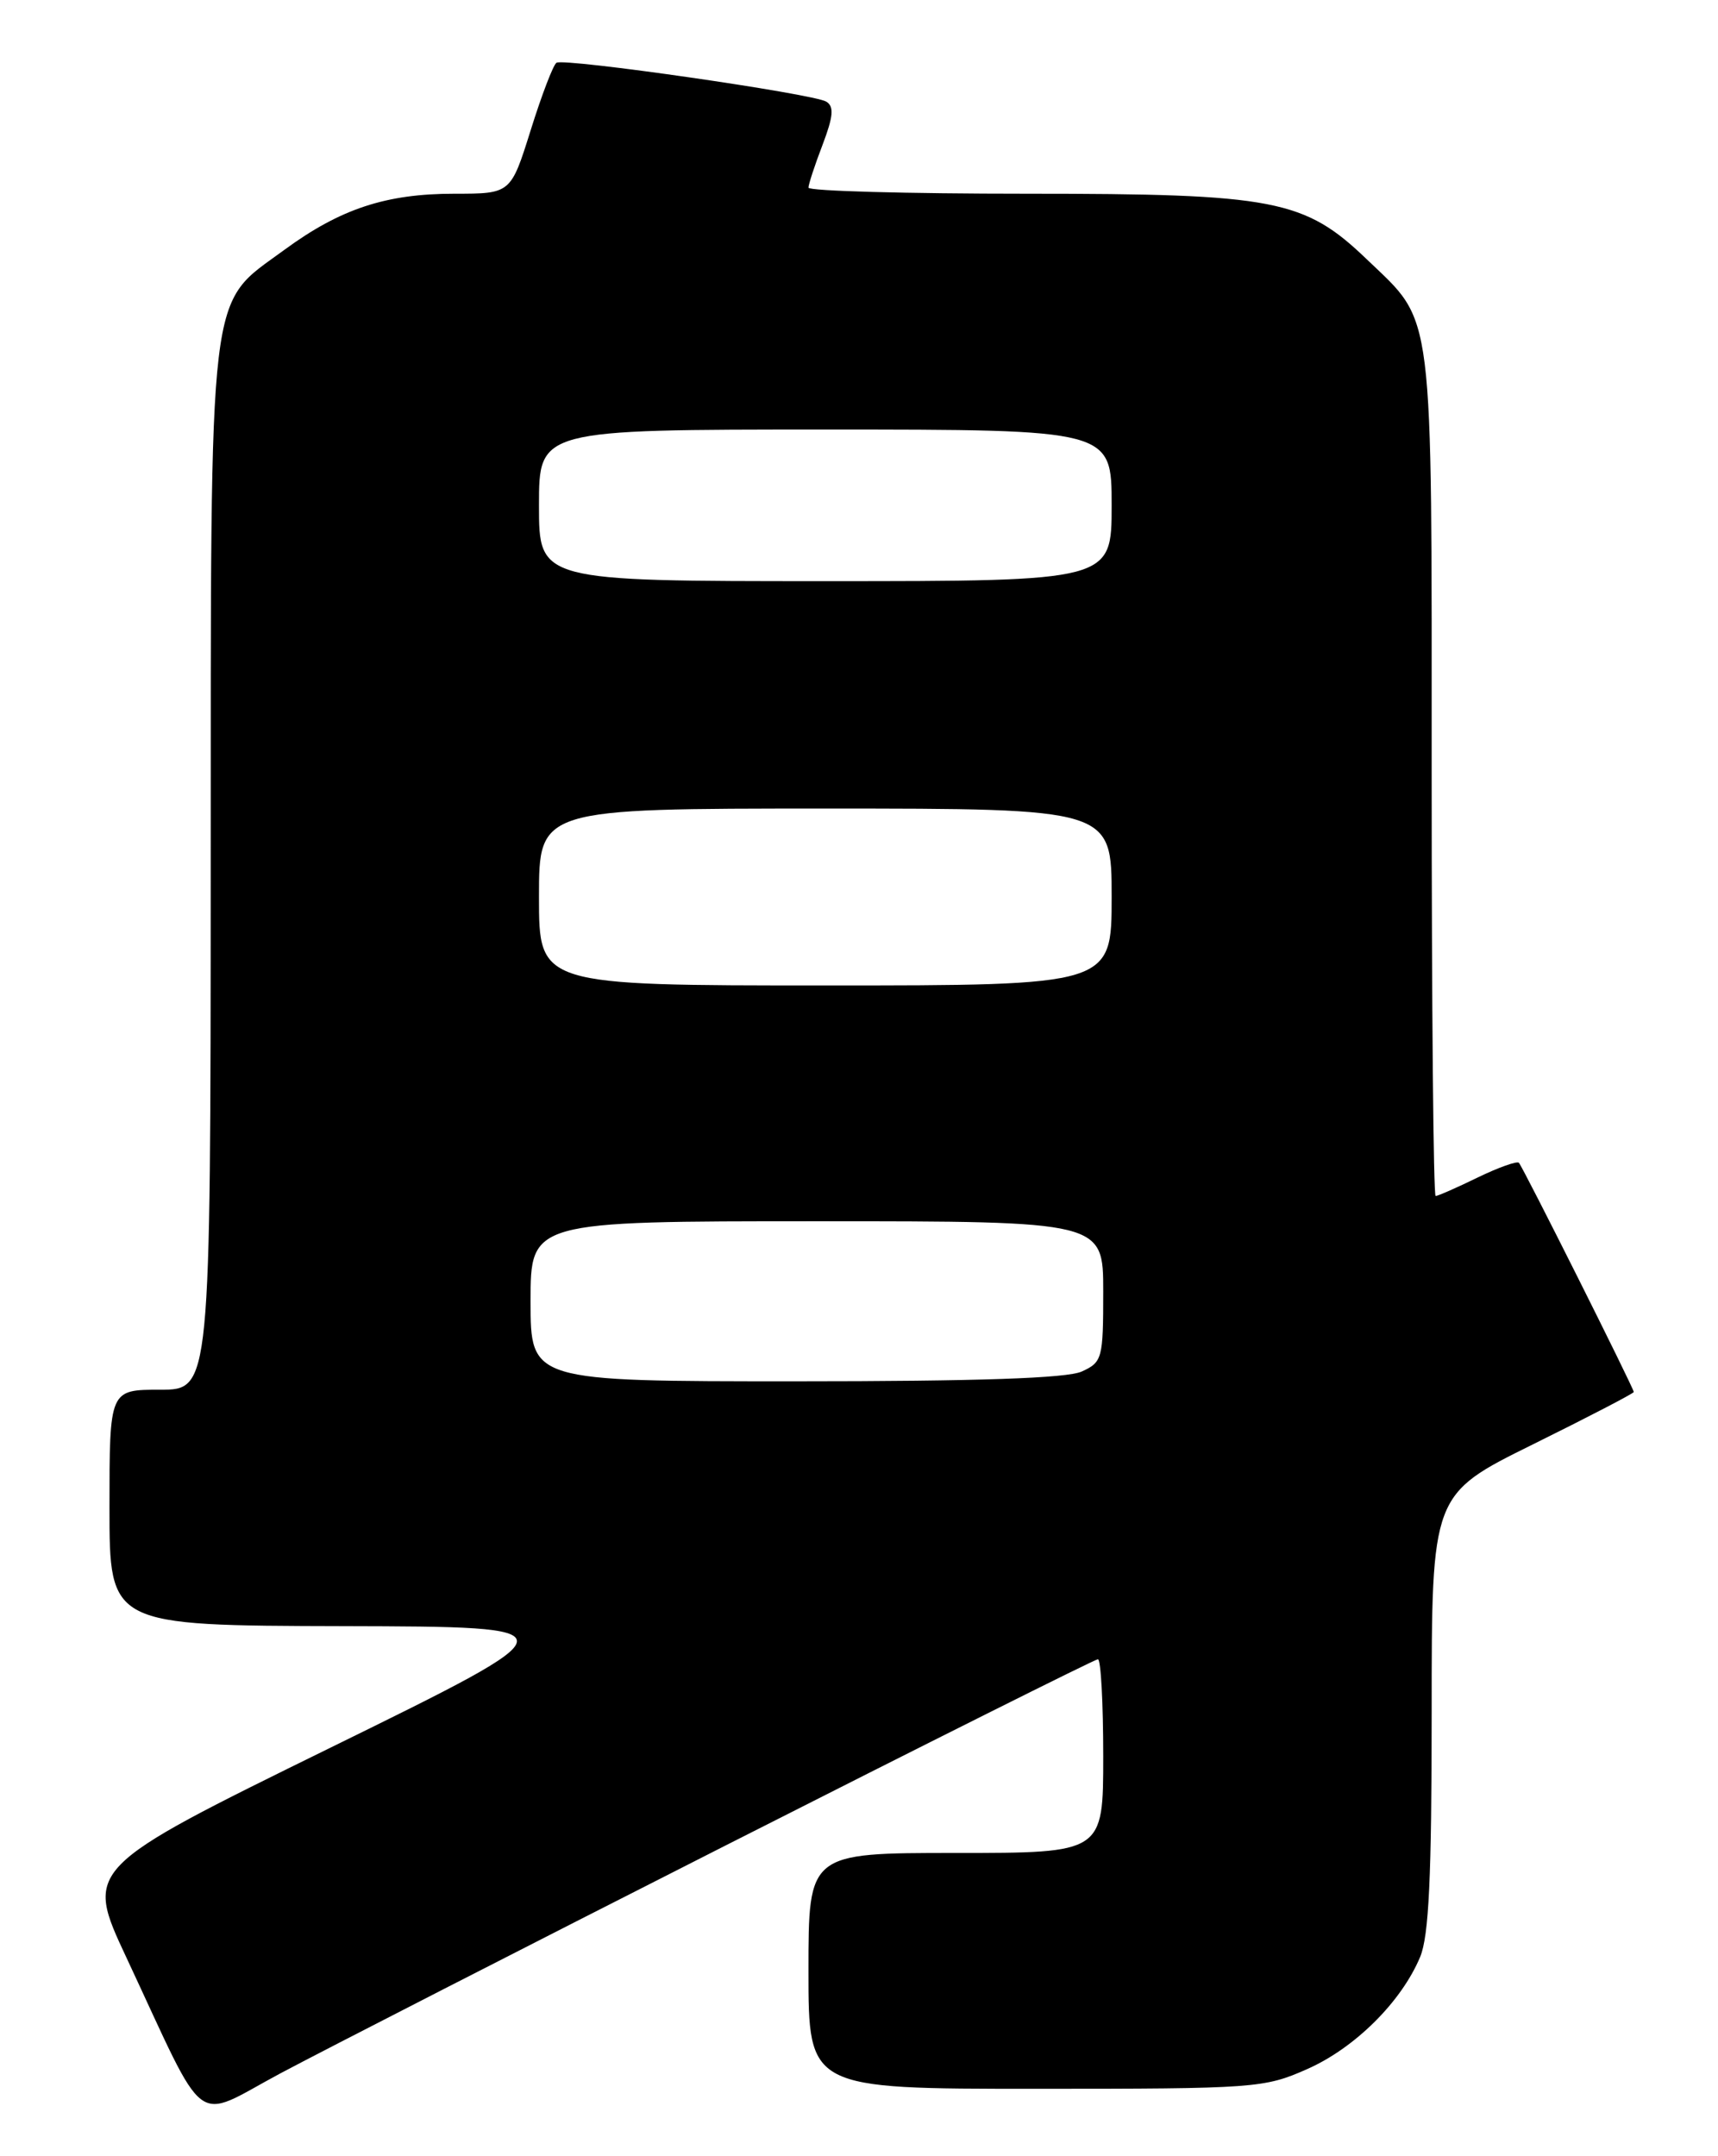<?xml version="1.0" encoding="UTF-8" standalone="no"?>
<!DOCTYPE svg PUBLIC "-//W3C//DTD SVG 1.1//EN" "http://www.w3.org/Graphics/SVG/1.1/DTD/svg11.dtd" >
<svg xmlns="http://www.w3.org/2000/svg" xmlns:xlink="http://www.w3.org/1999/xlink" version="1.1" viewBox="0 0 204 256">
 <g >
 <path fill="currentColor"
d=" M 86.12 219.13 C 110.12 206.96 130.03 197.00 130.37 197.00 C 130.72 197.00 131.00 202.18 131.00 208.50 C 131.00 220.00 131.00 220.00 113.50 220.00 C 96.00 220.00 96.00 220.00 96.00 234.00 C 96.00 248.00 96.00 248.00 122.97 248.00 C 149.06 248.00 150.12 247.92 155.22 245.66 C 160.88 243.16 166.40 237.68 168.63 232.35 C 169.67 229.85 170.00 222.89 170.00 203.25 C 170.00 177.43 170.00 177.43 182.00 171.50 C 188.60 168.24 194.00 165.43 194.00 165.27 C 194.00 164.83 180.84 138.57 180.36 138.06 C 180.14 137.82 177.93 138.61 175.45 139.81 C 172.97 141.02 170.73 142.00 170.47 142.00 C 170.21 142.00 170.00 119.48 170.00 91.96 C 170.00 35.72 170.35 38.51 162.33 30.82 C 154.90 23.68 151.38 23.00 121.96 23.00 C 107.68 23.00 96.00 22.68 96.00 22.28 C 96.00 21.89 96.75 19.60 97.67 17.20 C 98.95 13.83 99.06 12.65 98.12 12.07 C 96.60 11.13 67.02 6.87 66.08 7.45 C 65.70 7.68 64.32 11.28 63.02 15.44 C 60.65 23.00 60.65 23.00 53.95 23.00 C 45.83 23.00 40.41 24.79 33.76 29.67 C 24.60 36.40 25.05 32.62 25.02 103.25 C 25.00 165.00 25.00 165.00 19.00 165.00 C 13.00 165.00 13.00 165.00 13.00 179.00 C 13.00 193.00 13.00 193.00 40.75 193.07 C 68.50 193.14 68.50 193.14 39.28 207.48 C 10.05 221.83 10.05 221.83 15.02 232.44 C 24.79 253.32 22.76 251.80 33.29 246.17 C 38.36 243.47 62.13 231.30 86.12 219.13 Z  M 63.00 154.50 C 63.00 145.00 63.00 145.00 97.00 145.00 C 131.00 145.00 131.00 145.00 131.00 153.34 C 131.00 161.31 130.89 161.73 128.45 162.84 C 126.69 163.64 116.19 164.00 94.45 164.00 C 63.00 164.00 63.00 164.00 63.00 154.50 Z  M 64.00 106.50 C 64.00 96.00 64.00 96.00 98.00 96.00 C 132.00 96.00 132.00 96.00 132.00 106.50 C 132.00 117.00 132.00 117.00 98.00 117.00 C 64.00 117.00 64.00 117.00 64.00 106.50 Z  M 64.00 60.00 C 64.00 51.00 64.00 51.00 98.00 51.00 C 132.00 51.00 132.00 51.00 132.00 60.00 C 132.00 69.00 132.00 69.00 98.00 69.00 C 64.00 69.00 64.00 69.00 64.00 60.00 Z "/>
</g>
</svg>